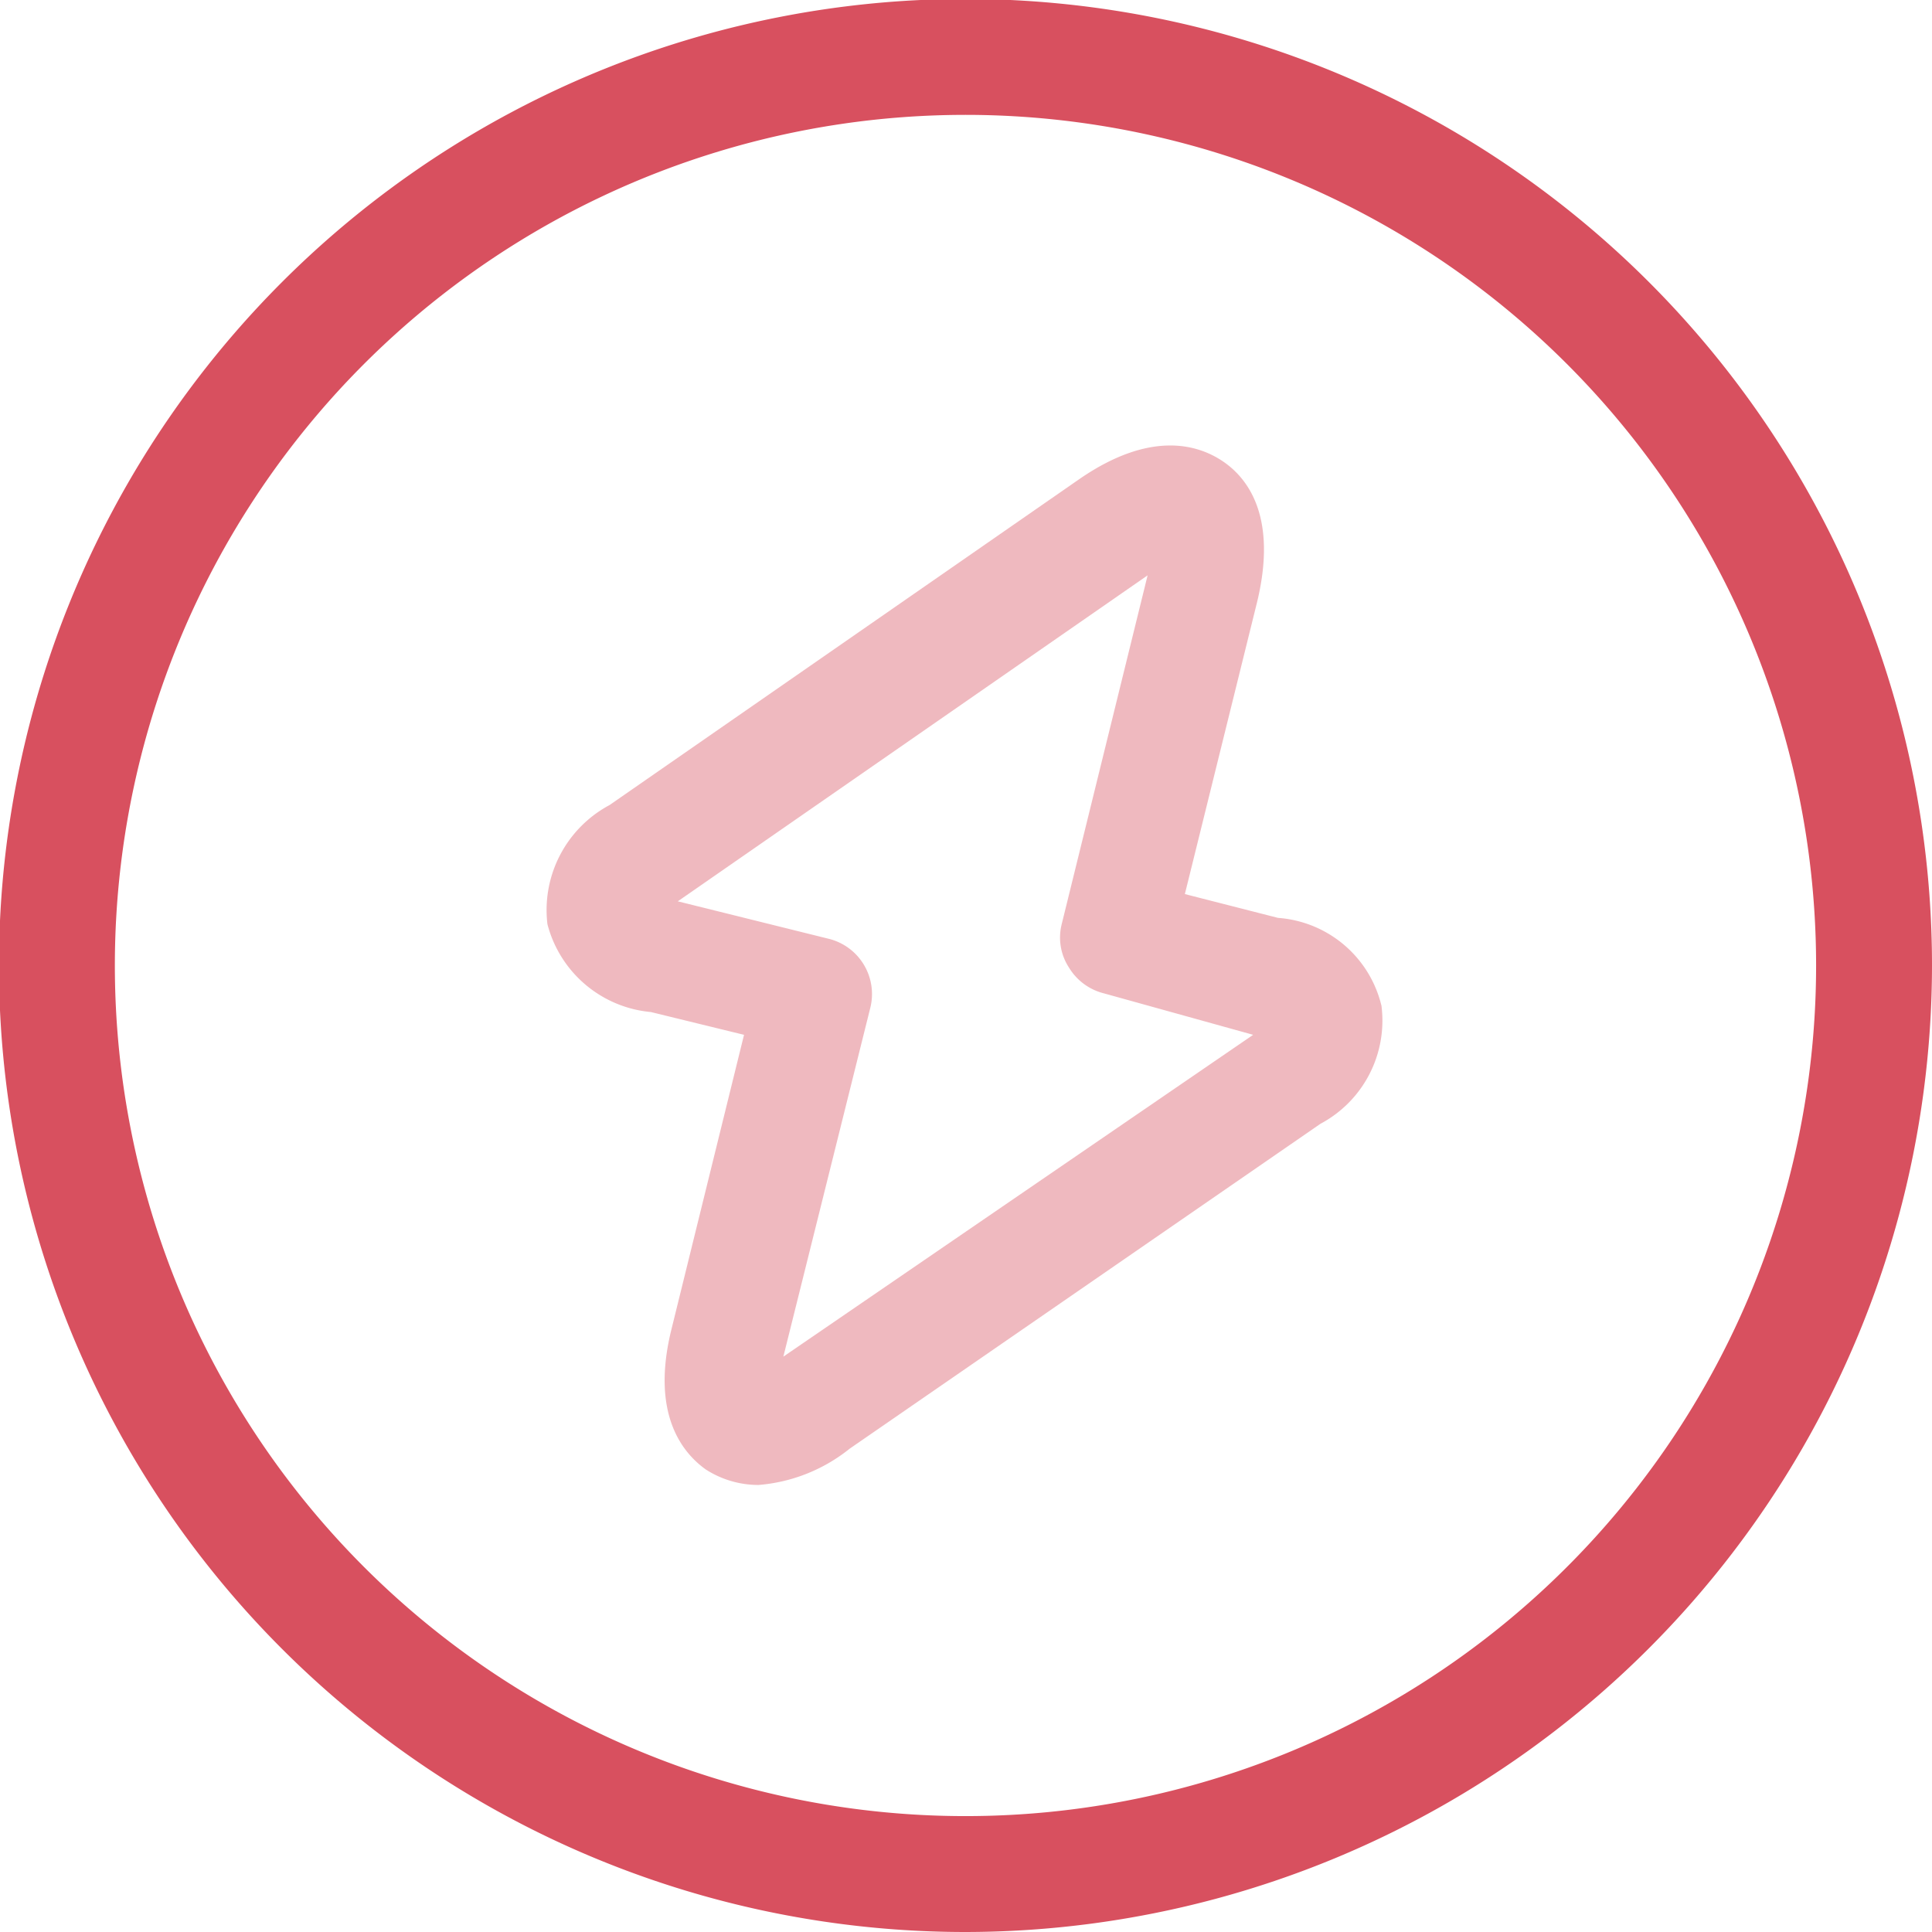 <svg xmlns="http://www.w3.org/2000/svg" viewBox="0 0 18.67 18.67"><defs><style>.cls-1{fill:#d8505f;}.cls-2{opacity:0.4;}</style></defs><title>Asset 3popup-lables</title><g id="Layer_2" data-name="Layer 2"><g id="Layer_1-2" data-name="Layer 1"><path class="cls-1" d="M9.33,18.67a9.34,9.34,0,1,1,9.34-9.34A9.35,9.35,0,0,1,9.33,18.67Zm0-17.56a8.22,8.22,0,1,0,8.22,8.22A8.22,8.22,0,0,0,9.33,1.11Z"/><g class="cls-2"><path class="cls-1" d="M7.33,14.35a.94.94,0,0,1-.51-.15c-.21-.15-.54-.52-.33-1.36L7.19,10l-.9-.22a1.14,1.14,0,0,1-1-.85,1.15,1.15,0,0,1,.6-1.15l4.54-3.15c.71-.49,1.17-.32,1.39-.17s.53.51.33,1.35l-.7,2.83.9.23a1.11,1.11,0,0,1,1,.85,1.13,1.13,0,0,1-.59,1.14L8.21,14A1.61,1.61,0,0,1,7.33,14.35ZM6.55,8.71,8,9.07a.55.55,0,0,1,.41.67l-.84,3.37L12.11,10,10.67,9.6a.55.55,0,0,1-.34-.25.53.53,0,0,1-.07-.42l.83-3.37Z"/></g></g></g></svg>